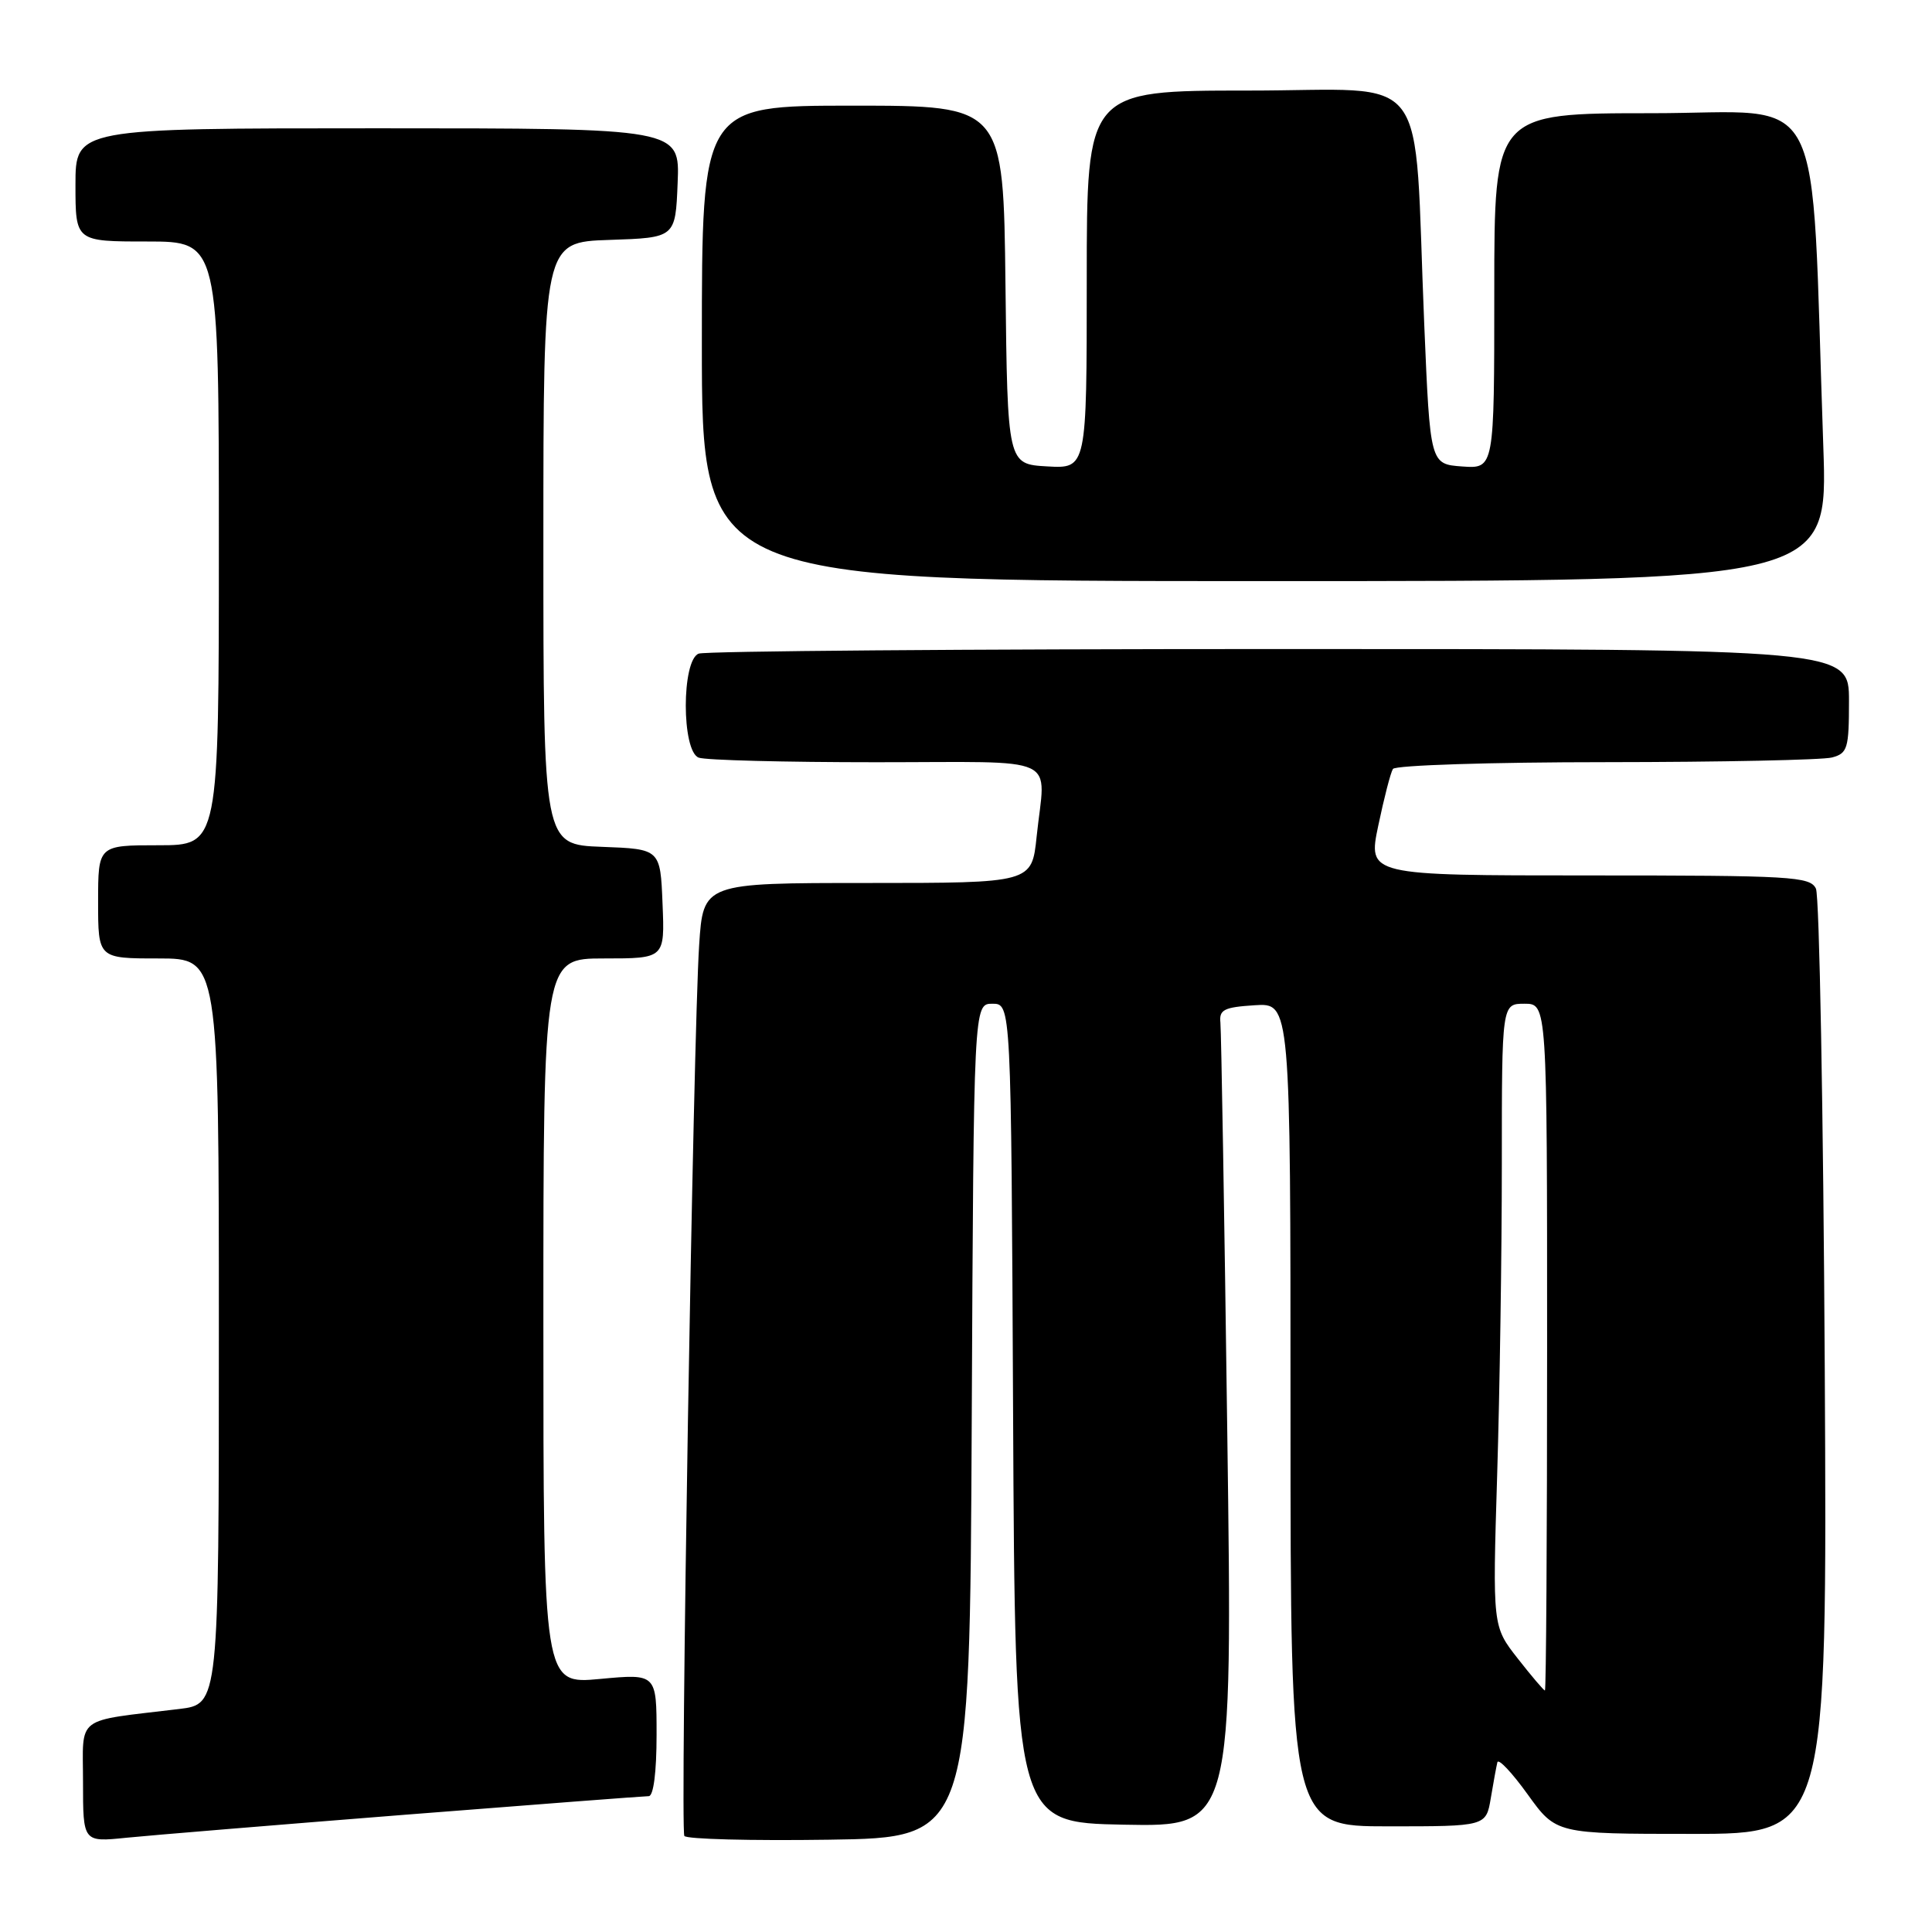 <?xml version="1.0" encoding="UTF-8" standalone="no"?>
<!DOCTYPE svg PUBLIC "-//W3C//DTD SVG 1.1//EN" "http://www.w3.org/Graphics/SVG/1.1/DTD/svg11.dtd" >
<svg xmlns="http://www.w3.org/2000/svg" xmlns:xlink="http://www.w3.org/1999/xlink" version="1.1" viewBox="0 0 256 256">
 <g >
 <path fill="currentColor"
d=" M 53.71 240.46 C 70.88 239.11 85.39 238.00 85.96 238.00 C 86.59 238.00 87.00 234.83 87.00 229.88 C 87.00 221.77 87.00 221.77 79.50 222.47 C 72.00 223.17 72.00 223.17 72.00 175.09 C 72.00 127.00 72.00 127.00 80.04 127.00 C 88.09 127.00 88.09 127.00 87.79 119.75 C 87.50 112.50 87.50 112.50 79.75 112.21 C 72.00 111.92 72.00 111.92 72.00 72.00 C 72.00 32.08 72.00 32.08 80.75 31.79 C 89.50 31.50 89.50 31.50 89.79 24.25 C 90.09 17.00 90.09 17.00 50.04 17.00 C 10.00 17.00 10.00 17.00 10.00 24.50 C 10.00 32.00 10.00 32.00 19.50 32.00 C 29.00 32.00 29.00 32.00 29.00 72.00 C 29.00 112.00 29.00 112.00 21.00 112.00 C 13.00 112.00 13.00 112.00 13.00 119.50 C 13.00 127.00 13.00 127.00 21.00 127.00 C 29.00 127.00 29.00 127.00 29.00 176.41 C 29.00 225.81 29.00 225.81 23.75 226.45 C 9.75 228.14 11.00 227.19 11.00 236.14 C 11.00 244.10 11.00 244.10 16.75 243.51 C 19.91 243.19 36.55 241.82 53.71 240.46 Z  M 128.76 188.25 C 129.02 133.00 129.02 133.00 131.50 133.00 C 133.98 133.00 133.98 133.00 134.24 187.25 C 134.50 241.50 134.50 241.50 148.91 241.78 C 163.33 242.06 163.33 242.06 162.62 189.78 C 162.24 161.03 161.82 136.60 161.71 135.50 C 161.53 133.79 162.18 133.46 166.25 133.20 C 171.00 132.89 171.00 132.89 171.00 187.45 C 171.00 242.00 171.00 242.00 183.95 242.00 C 196.91 242.00 196.91 242.00 197.54 238.25 C 197.88 236.19 198.28 234.05 198.41 233.51 C 198.55 232.97 200.35 234.88 202.42 237.76 C 206.19 243.00 206.19 243.00 224.16 243.00 C 242.12 243.00 242.12 243.00 241.79 181.25 C 241.60 147.29 241.08 118.71 240.62 117.75 C 239.85 116.14 237.41 116.00 210.52 116.00 C 181.24 116.00 181.24 116.00 182.63 109.39 C 183.39 105.76 184.26 102.38 184.57 101.89 C 184.87 101.40 197.58 100.99 212.81 100.99 C 228.04 100.98 241.51 100.70 242.75 100.37 C 244.81 99.82 245.00 99.18 245.00 92.88 C 245.00 86.00 245.00 86.00 169.58 86.00 C 128.10 86.00 93.45 86.27 92.58 86.61 C 90.30 87.48 90.30 99.52 92.58 100.39 C 93.45 100.73 104.03 101.00 116.08 101.00 C 141.00 101.00 138.51 99.85 137.36 110.85 C 136.72 117.00 136.72 117.00 114.95 117.00 C 93.18 117.00 93.18 117.00 92.64 125.25 C 91.86 137.04 90.11 242.35 90.68 243.27 C 90.93 243.70 99.55 243.92 109.82 243.77 C 128.50 243.50 128.50 243.50 128.76 188.25 Z  M 241.60 59.25 C 239.88 10.15 242.37 15.00 218.90 15.00 C 198.00 15.00 198.00 15.00 198.00 38.56 C 198.00 62.11 198.00 62.11 193.75 61.81 C 189.50 61.50 189.50 61.50 188.72 43.00 C 187.27 8.36 190.01 12.00 165.42 12.00 C 144.00 12.00 144.00 12.00 144.00 37.05 C 144.00 62.10 144.00 62.10 138.75 61.80 C 133.50 61.50 133.50 61.50 133.23 37.75 C 132.96 14.00 132.96 14.00 112.98 14.00 C 93.00 14.00 93.00 14.00 93.00 45.50 C 93.00 77.00 93.00 77.00 167.61 77.00 C 242.21 77.00 242.21 77.00 241.60 59.25 Z  M 201.10 219.75 C 197.77 215.50 197.77 215.50 198.38 195.50 C 198.72 184.50 199.00 165.94 199.00 154.25 C 199.00 133.00 199.00 133.00 202.00 133.00 C 205.00 133.00 205.00 133.00 205.00 178.50 C 205.00 203.53 204.87 224.00 204.71 224.00 C 204.56 224.00 202.93 222.09 201.10 219.75 Z "/>
</g>
</svg>